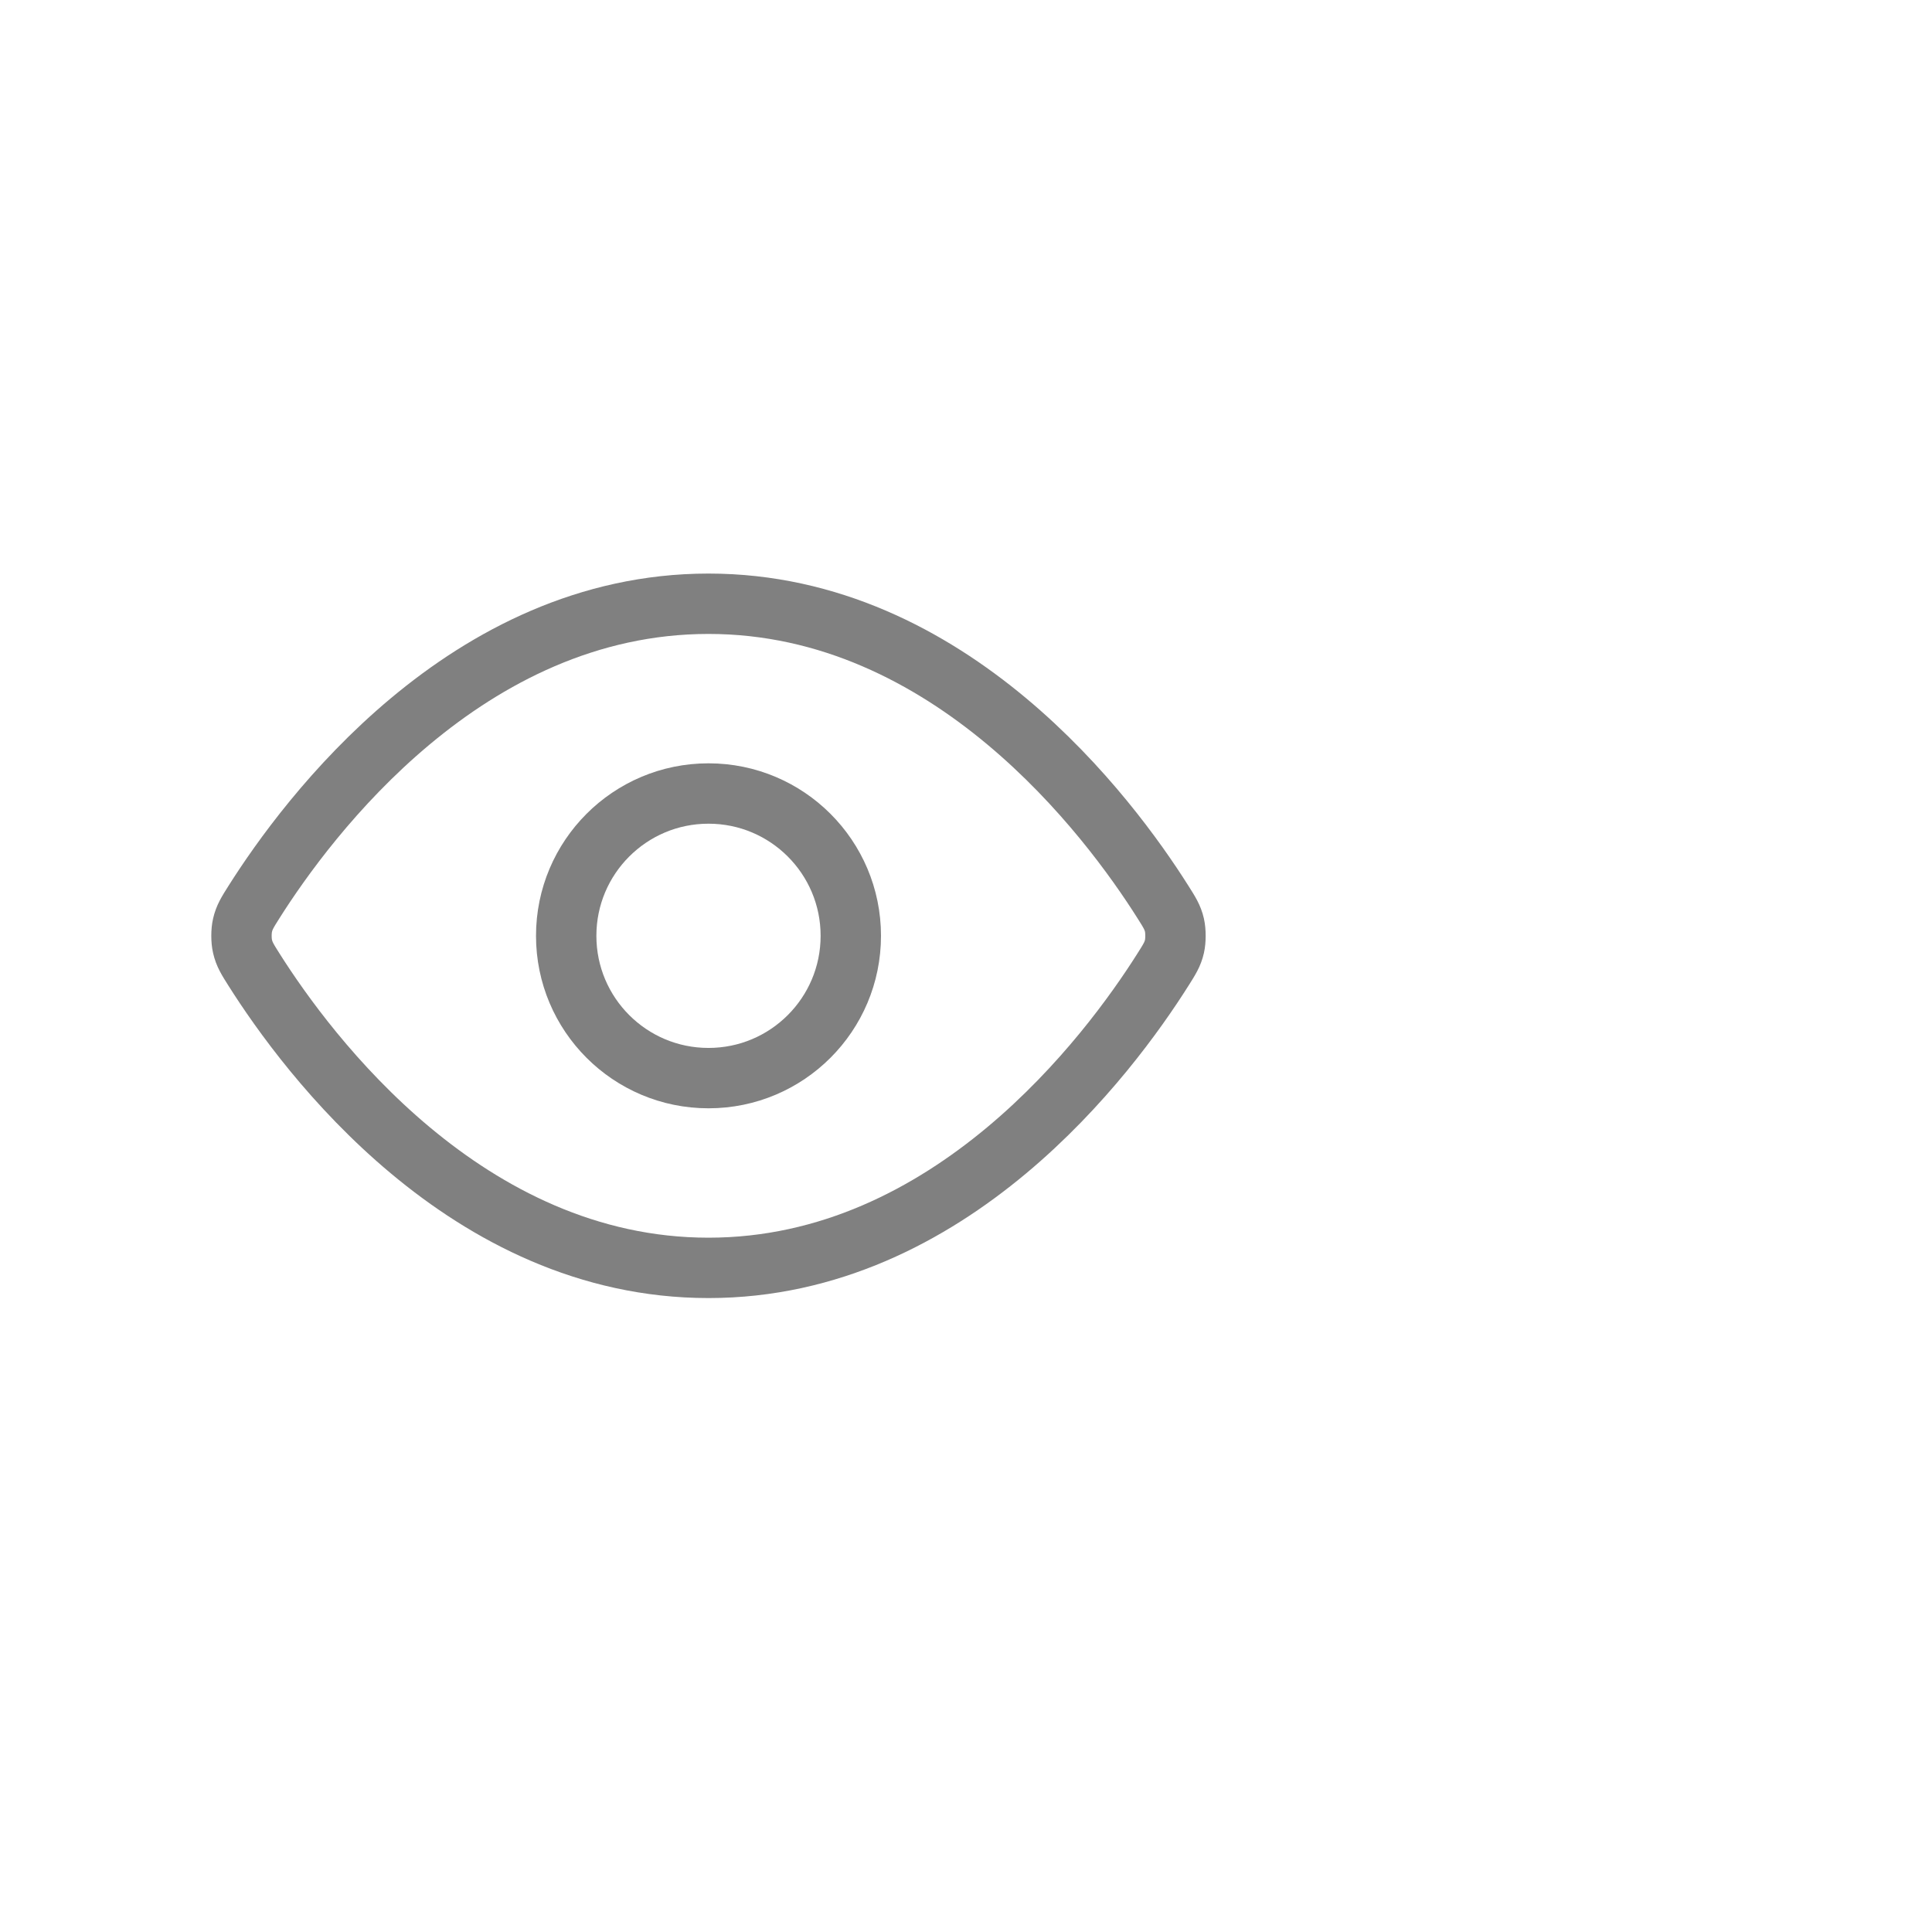 <svg width="32" height="32" viewBox="0 0 32 24" fill="none" xmlns="http://www.w3.org/2000/svg">
<path d="M4.207 12.06C4.1 11.891 4.047 11.806 4.017 11.675C3.994 11.577 3.994 11.423 4.017 11.325C4.047 11.194 4.1 11.109 4.207 10.94C5.092 9.54 7.724 6 11.735 6C15.746 6 18.378 9.54 19.262 10.94C19.369 11.109 19.423 11.194 19.453 11.325C19.475 11.423 19.475 11.577 19.453 11.675C19.423 11.806 19.369 11.891 19.262 12.06C18.378 13.46 15.746 17 11.735 17C7.724 17 5.092 13.46 4.207 12.06Z" stroke="#808080" stroke-linecap="round" stroke-linejoin="round"/>
<path d="M11.735 13.857C13.037 13.857 14.092 12.802 14.092 11.5C14.092 10.198 13.037 9.143 11.735 9.143C10.433 9.143 9.378 10.198 9.378 11.5C9.378 12.802 10.433 13.857 11.735 13.857Z" stroke="#808080" stroke-linecap="round" stroke-linejoin="round"/>
</svg>
